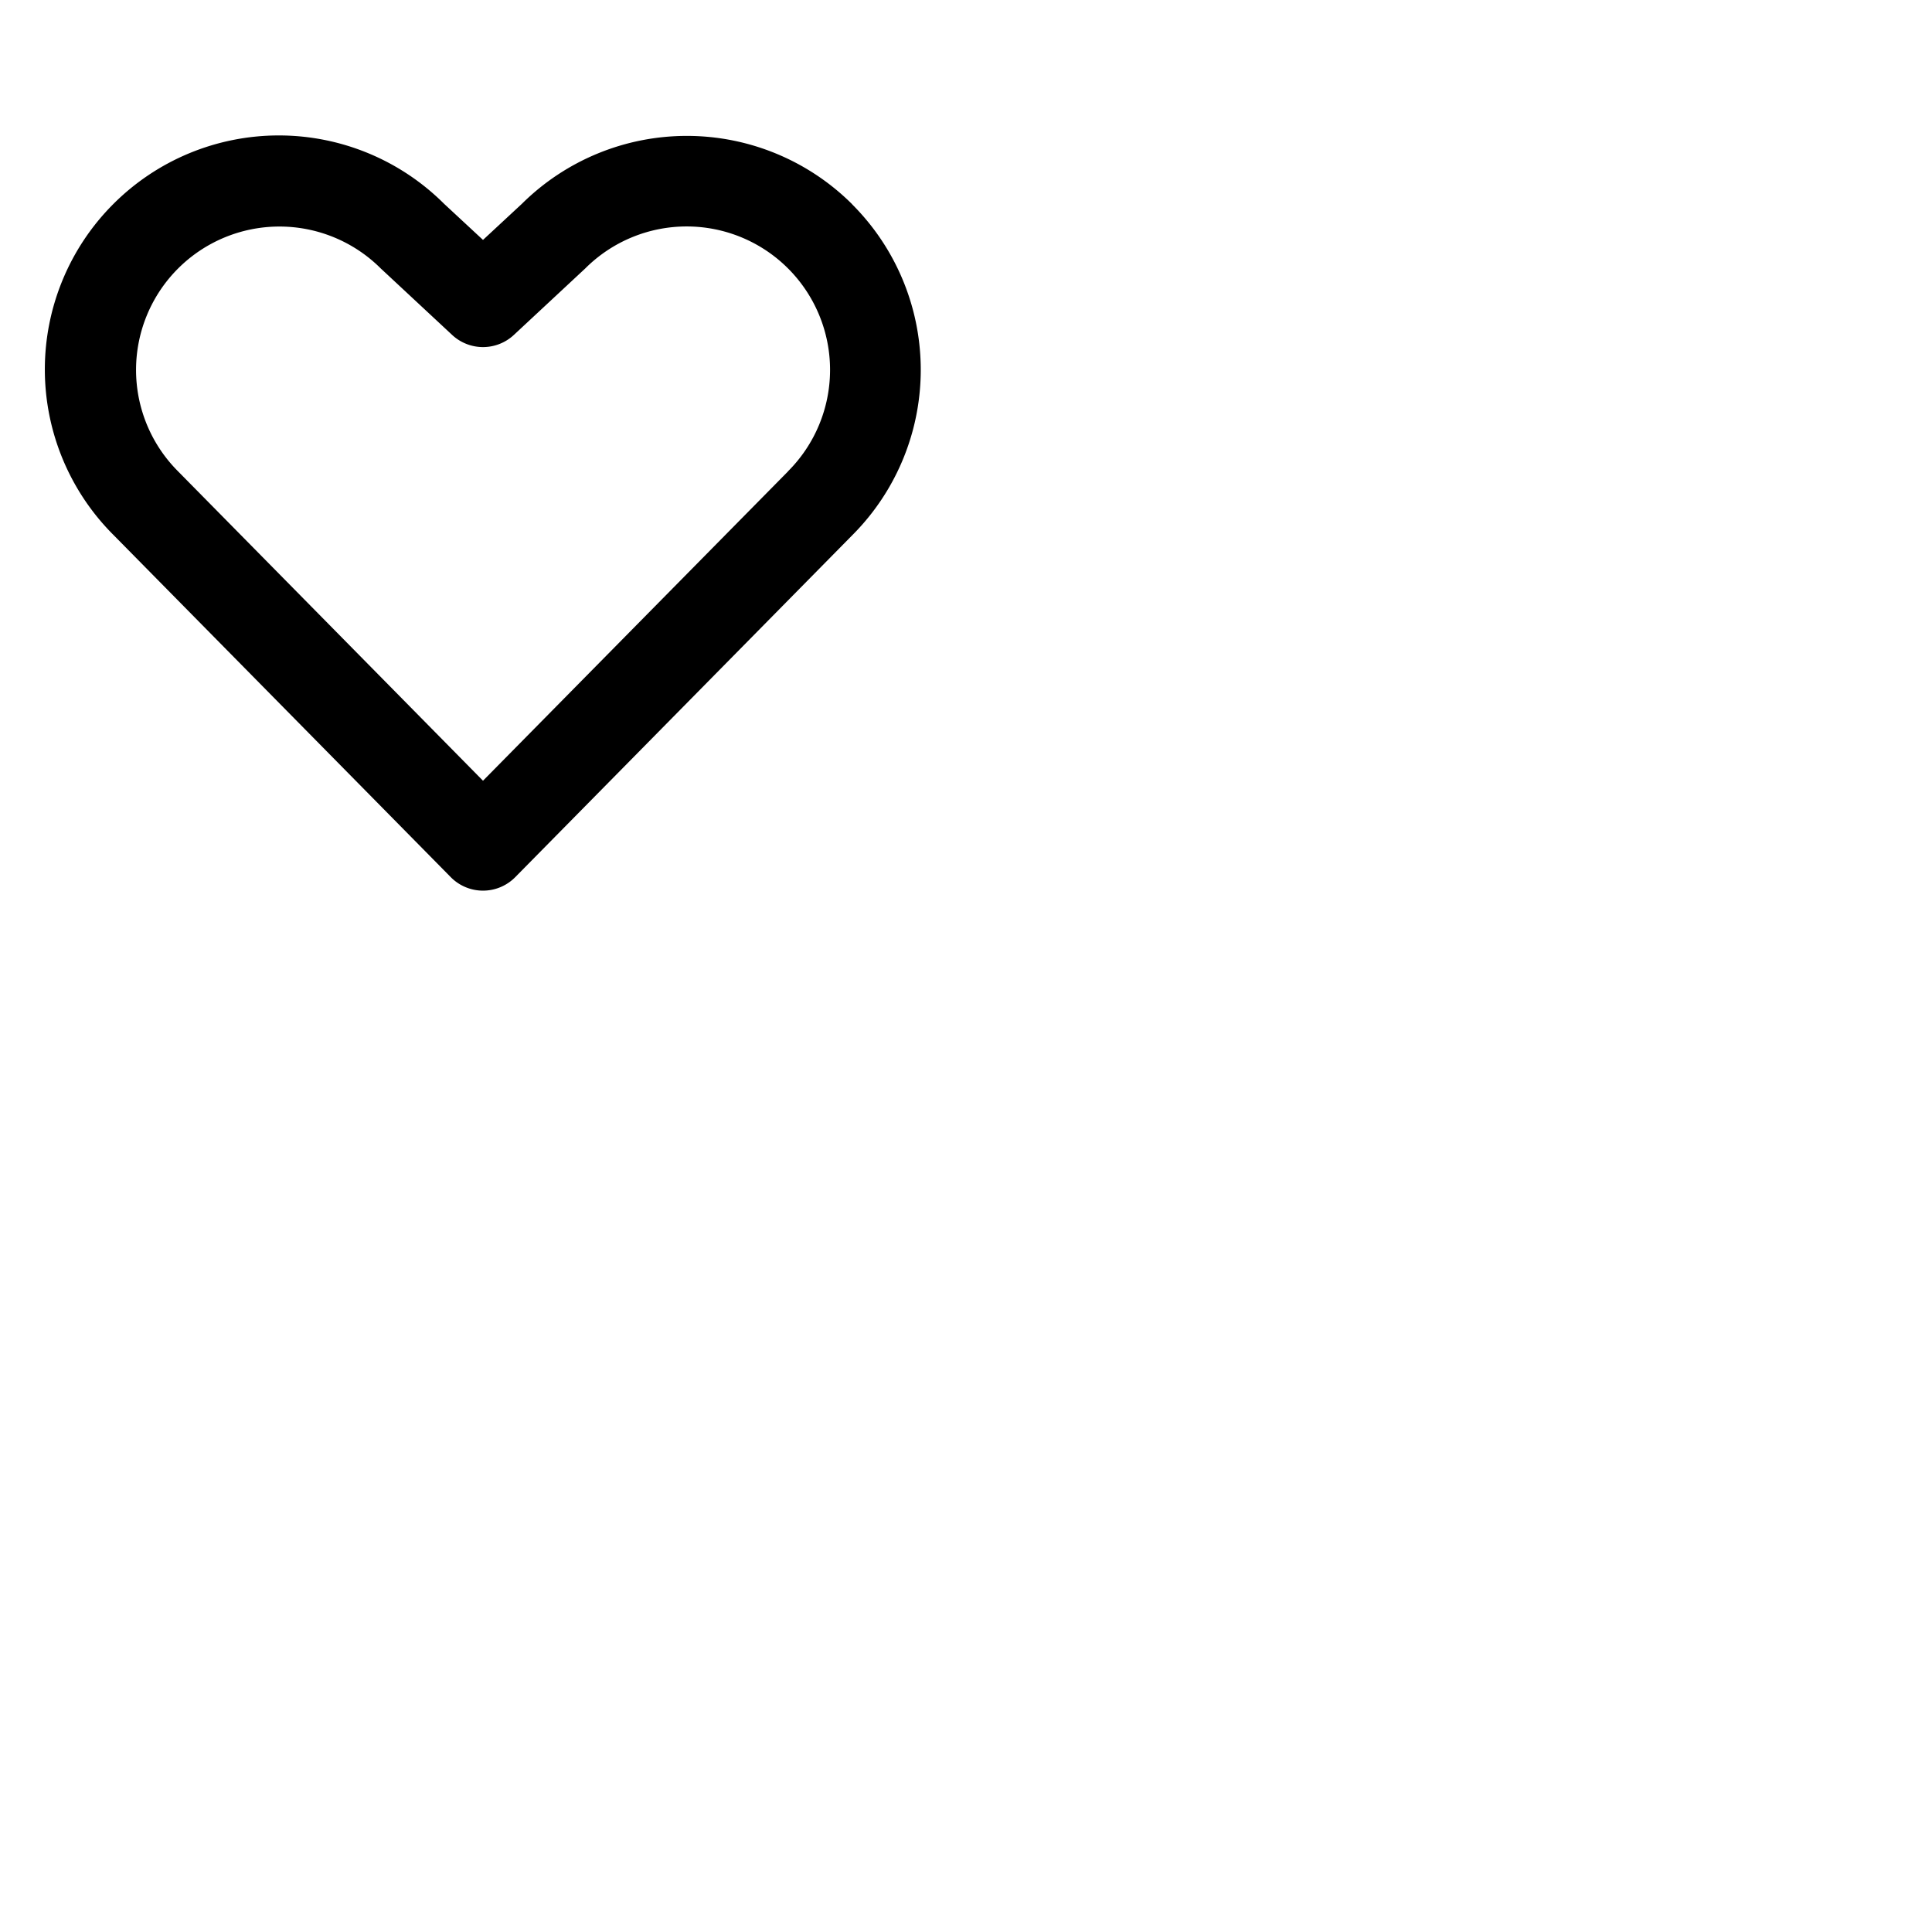 <svg xmlns="http://www.w3.org/2000/svg" version="1.1" viewBox="0 0 512 512" fill="currentColor"><path fill="currentColor" d="M225.84 54.13a62.07 62.07 0 0 0-87.52-.13L128 63.58L117.68 54a62 62 0 0 0-87.58 87.8l89.35 90.65a12 12 0 0 0 17.1 0l89.29-90.59a62 62 0 0 0 0-87.7Zm-17 70.79L128 206.9l-80.87-82.05a38 38 0 0 1 53.74-53.74c.1.1.2.2.31.29l18.64 17.36a12 12 0 0 0 16.36 0l18.64-17.36c.11-.09.21-.19.31-.29a38 38 0 1 1 53.68 53.81Z"/></svg>